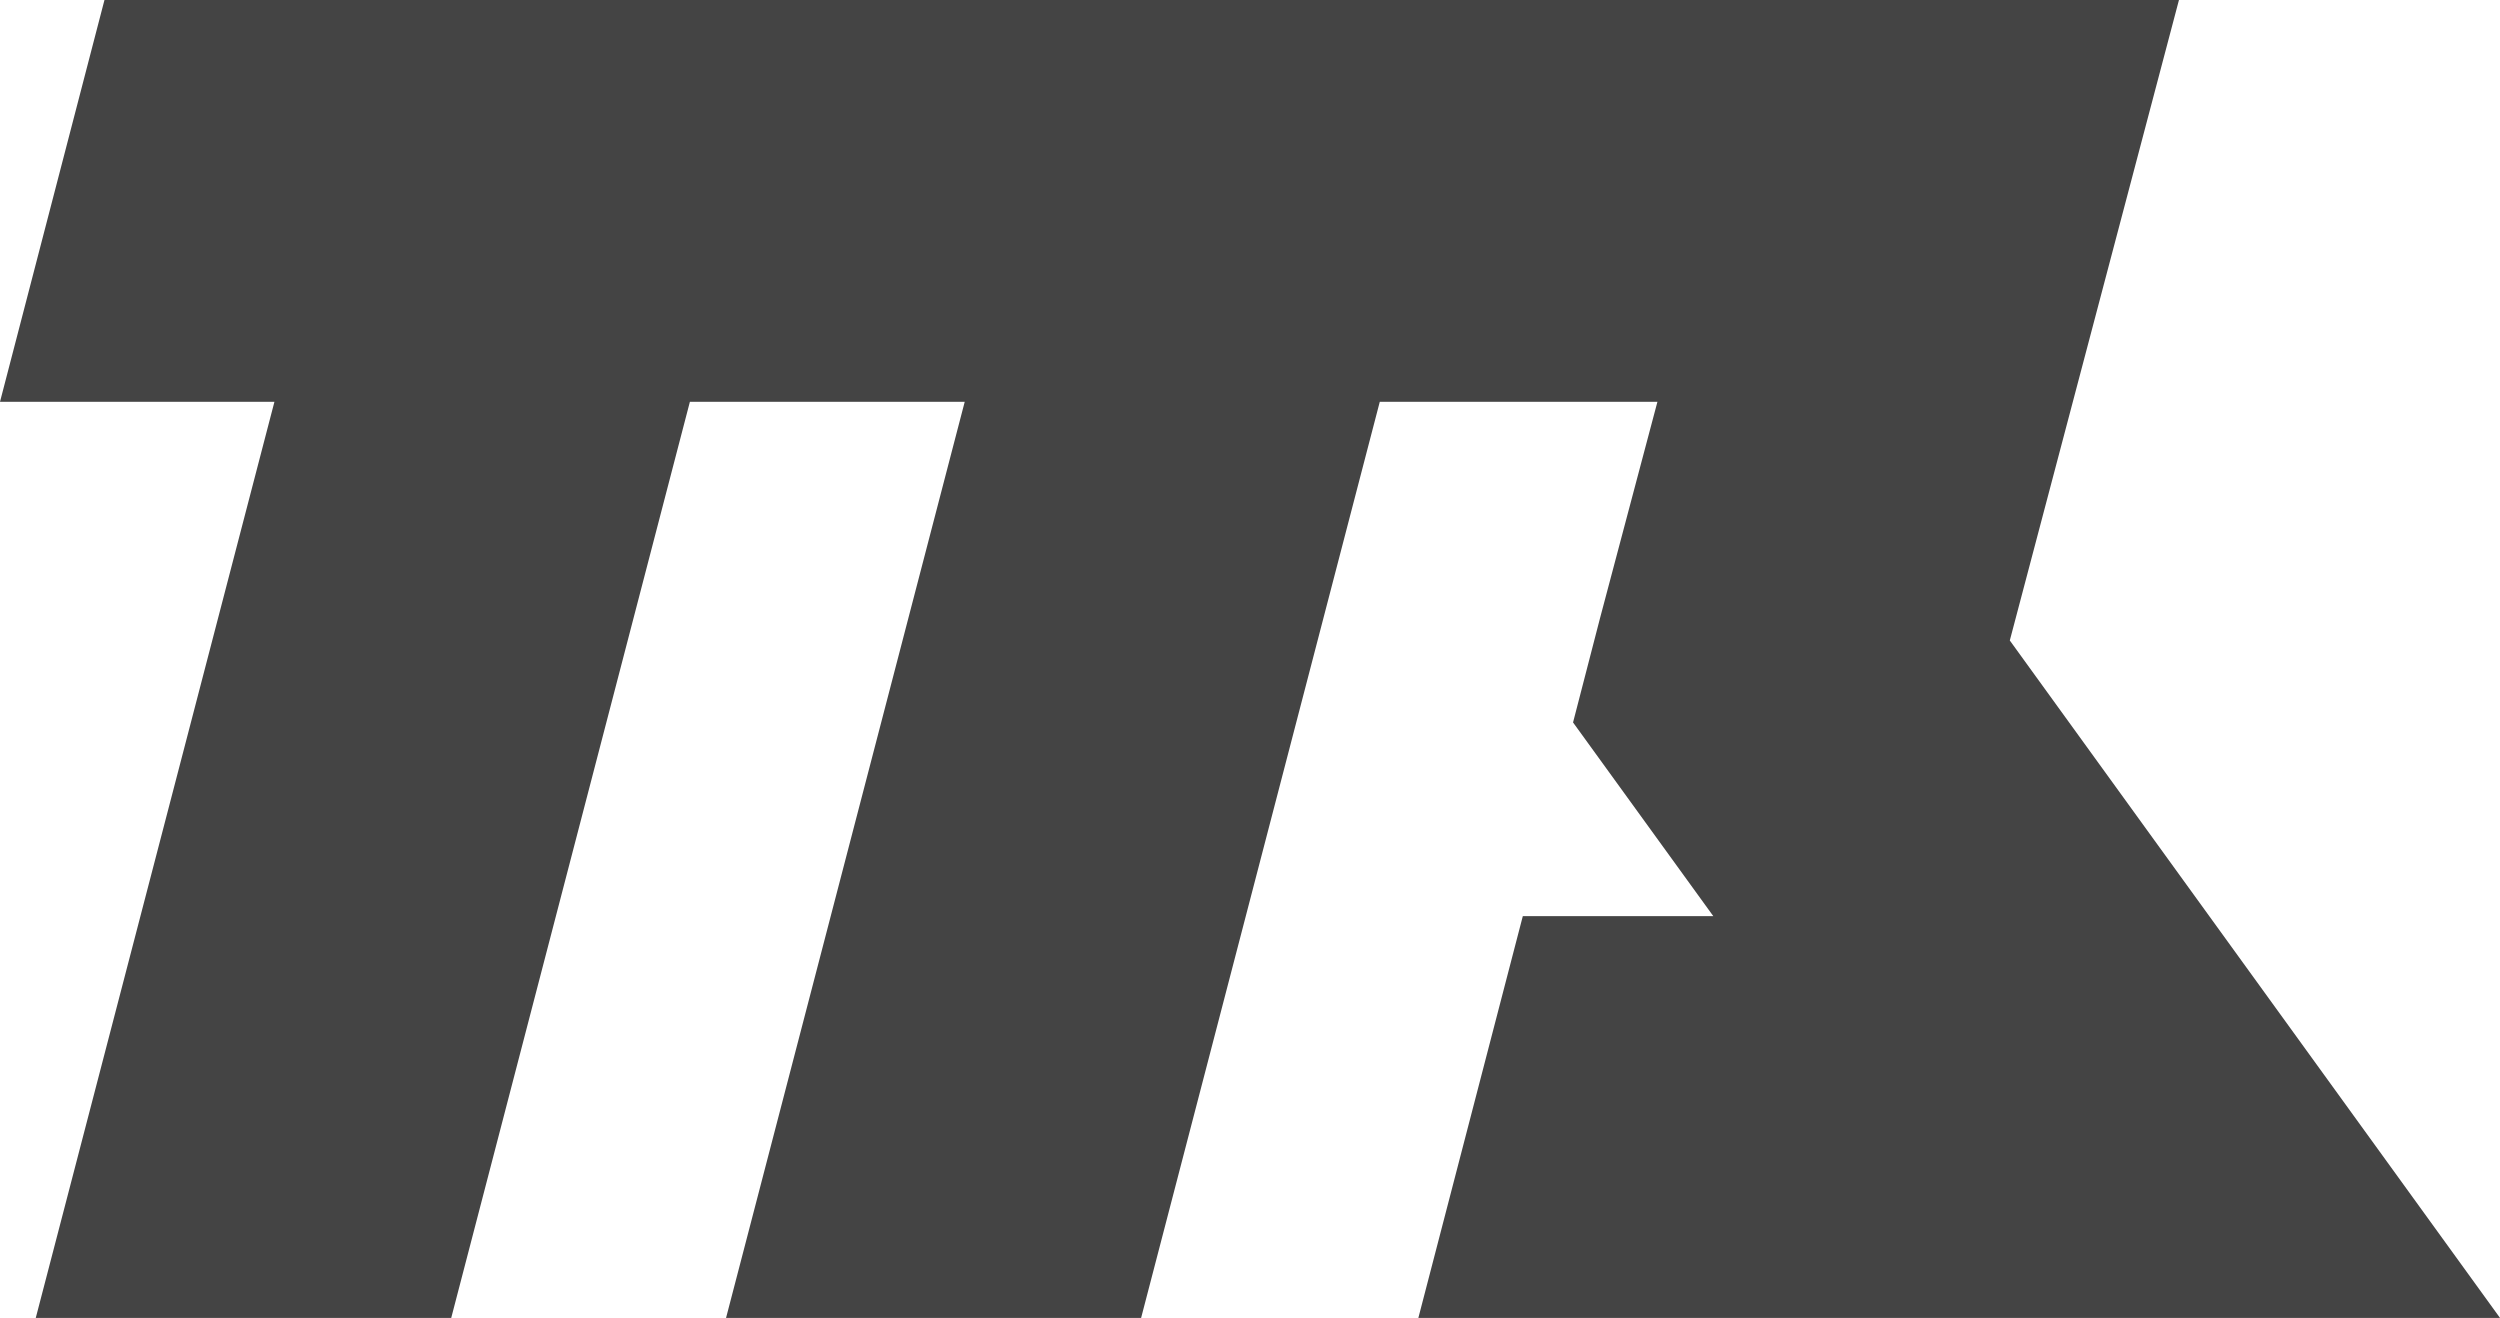 <?xml version="1.0" encoding="UTF-8"?>
<svg id="Warstwa_1" xmlns="http://www.w3.org/2000/svg" version="1.1" viewBox="0 0 622.2 328">
  <!-- Generator: Adobe Illustrator 29.0.1, SVG Export Plug-In . SVG Version: 2.1.0 Build 192)  -->
  <defs>
    <style>
      .st0 {
        fill: #444;
      }
    </style>
  </defs>
  <polygon class="st0" points="353 328 622.2 328 500.2 159.4 542.3 0 26 0 0 100 68.3 100 8.9 328 112.3 328 171.7 100 240.1 100 180.7 328 284 328 343.4 100 412.5 100 398.2 153.9 391.5 179.8 426.4 228 379 228 353 328"/>
</svg>